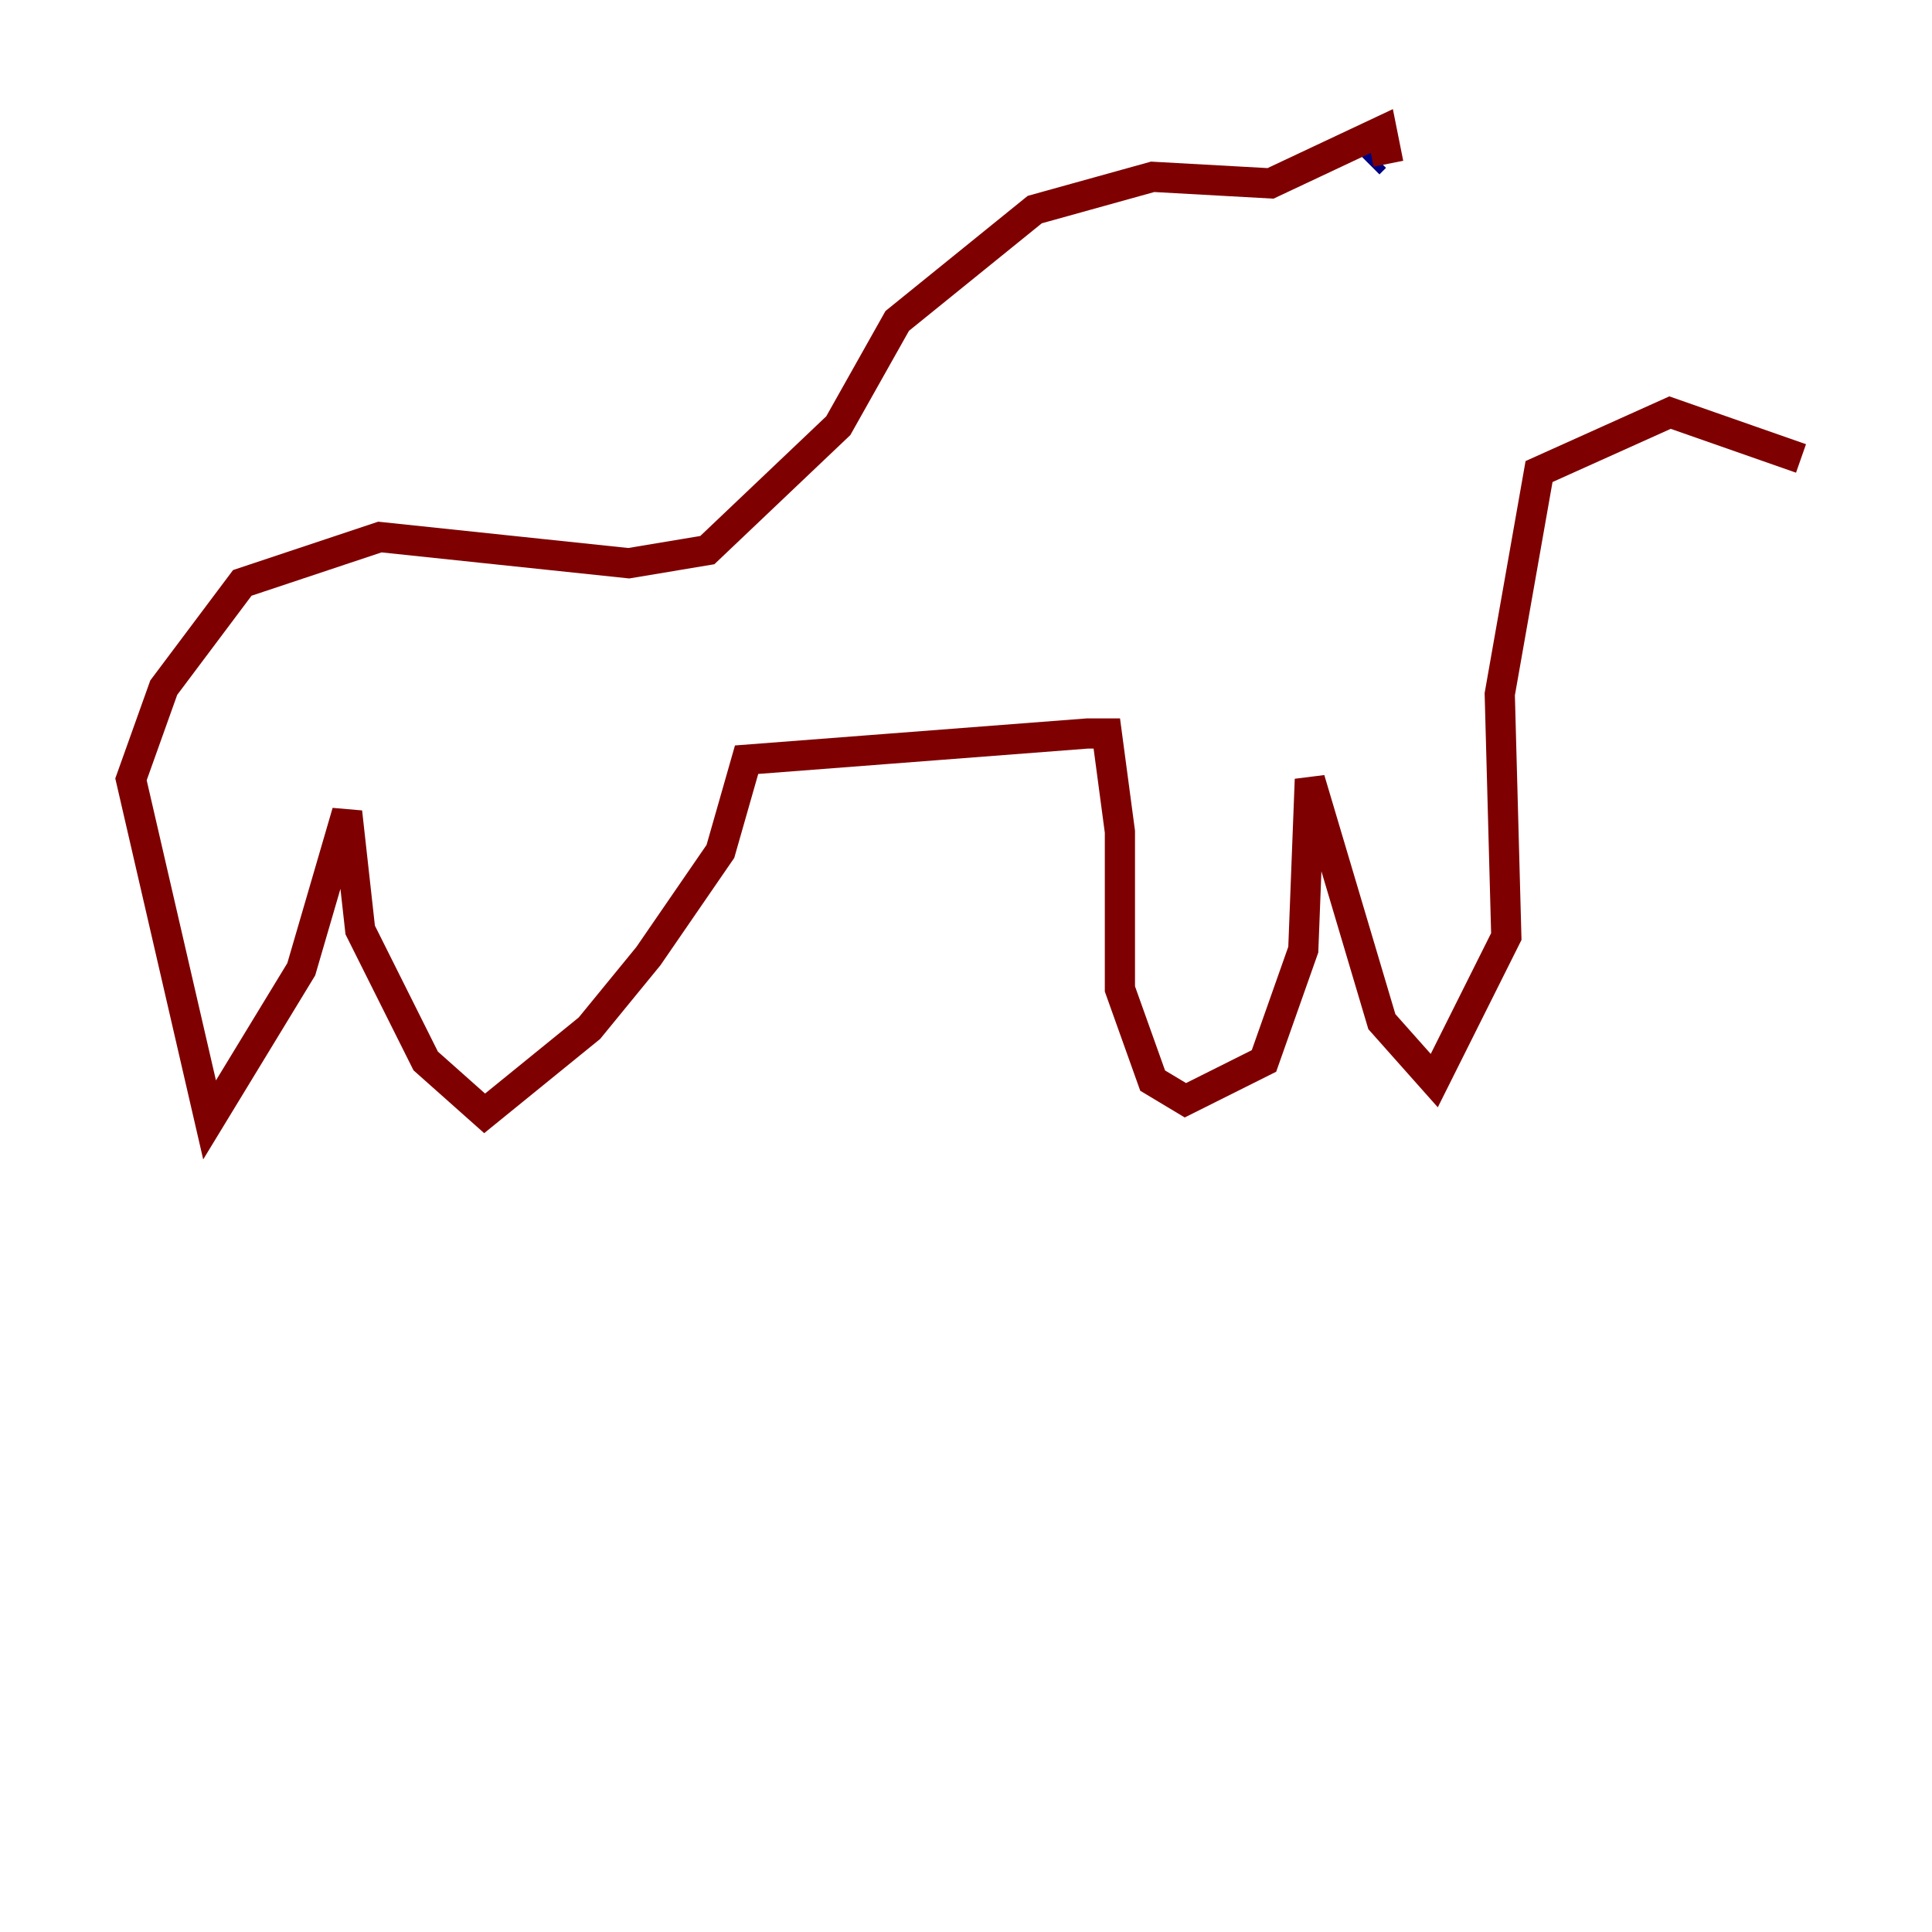 <?xml version="1.0" encoding="utf-8" ?>
<svg baseProfile="tiny" height="128" version="1.2" viewBox="0,0,128,128" width="128" xmlns="http://www.w3.org/2000/svg" xmlns:ev="http://www.w3.org/2001/xml-events" xmlns:xlink="http://www.w3.org/1999/xlink"><defs /><polyline fill="none" points="91.119,10.414 90.685,10.848" stroke="#00007f" stroke-width="2" /><polyline fill="none" points="91.986,10.848 91.552,8.678 84.176,12.149 76.366,11.715 68.556,13.885 59.444,21.261 55.539,28.203 46.861,36.447 41.654,37.315 25.166,35.58 16.054,38.617 10.848,45.559 8.678,51.634 13.885,74.197 19.959,64.217 22.997,53.803 23.864,61.614 28.203,70.291 32.108,73.763 39.051,68.122 42.956,63.349 47.729,56.407 49.464,50.332 72.027,48.597 73.329,48.597 74.197,55.105 74.197,65.519 76.366,71.593 78.536,72.895 83.742,70.291 86.346,62.915 86.78,51.634 91.552,67.688 95.024,71.593 99.797,62.047 99.363,45.993 101.966,31.241 110.644,27.336 119.322,30.373" stroke="#7f0000" stroke-width="2" /></svg>